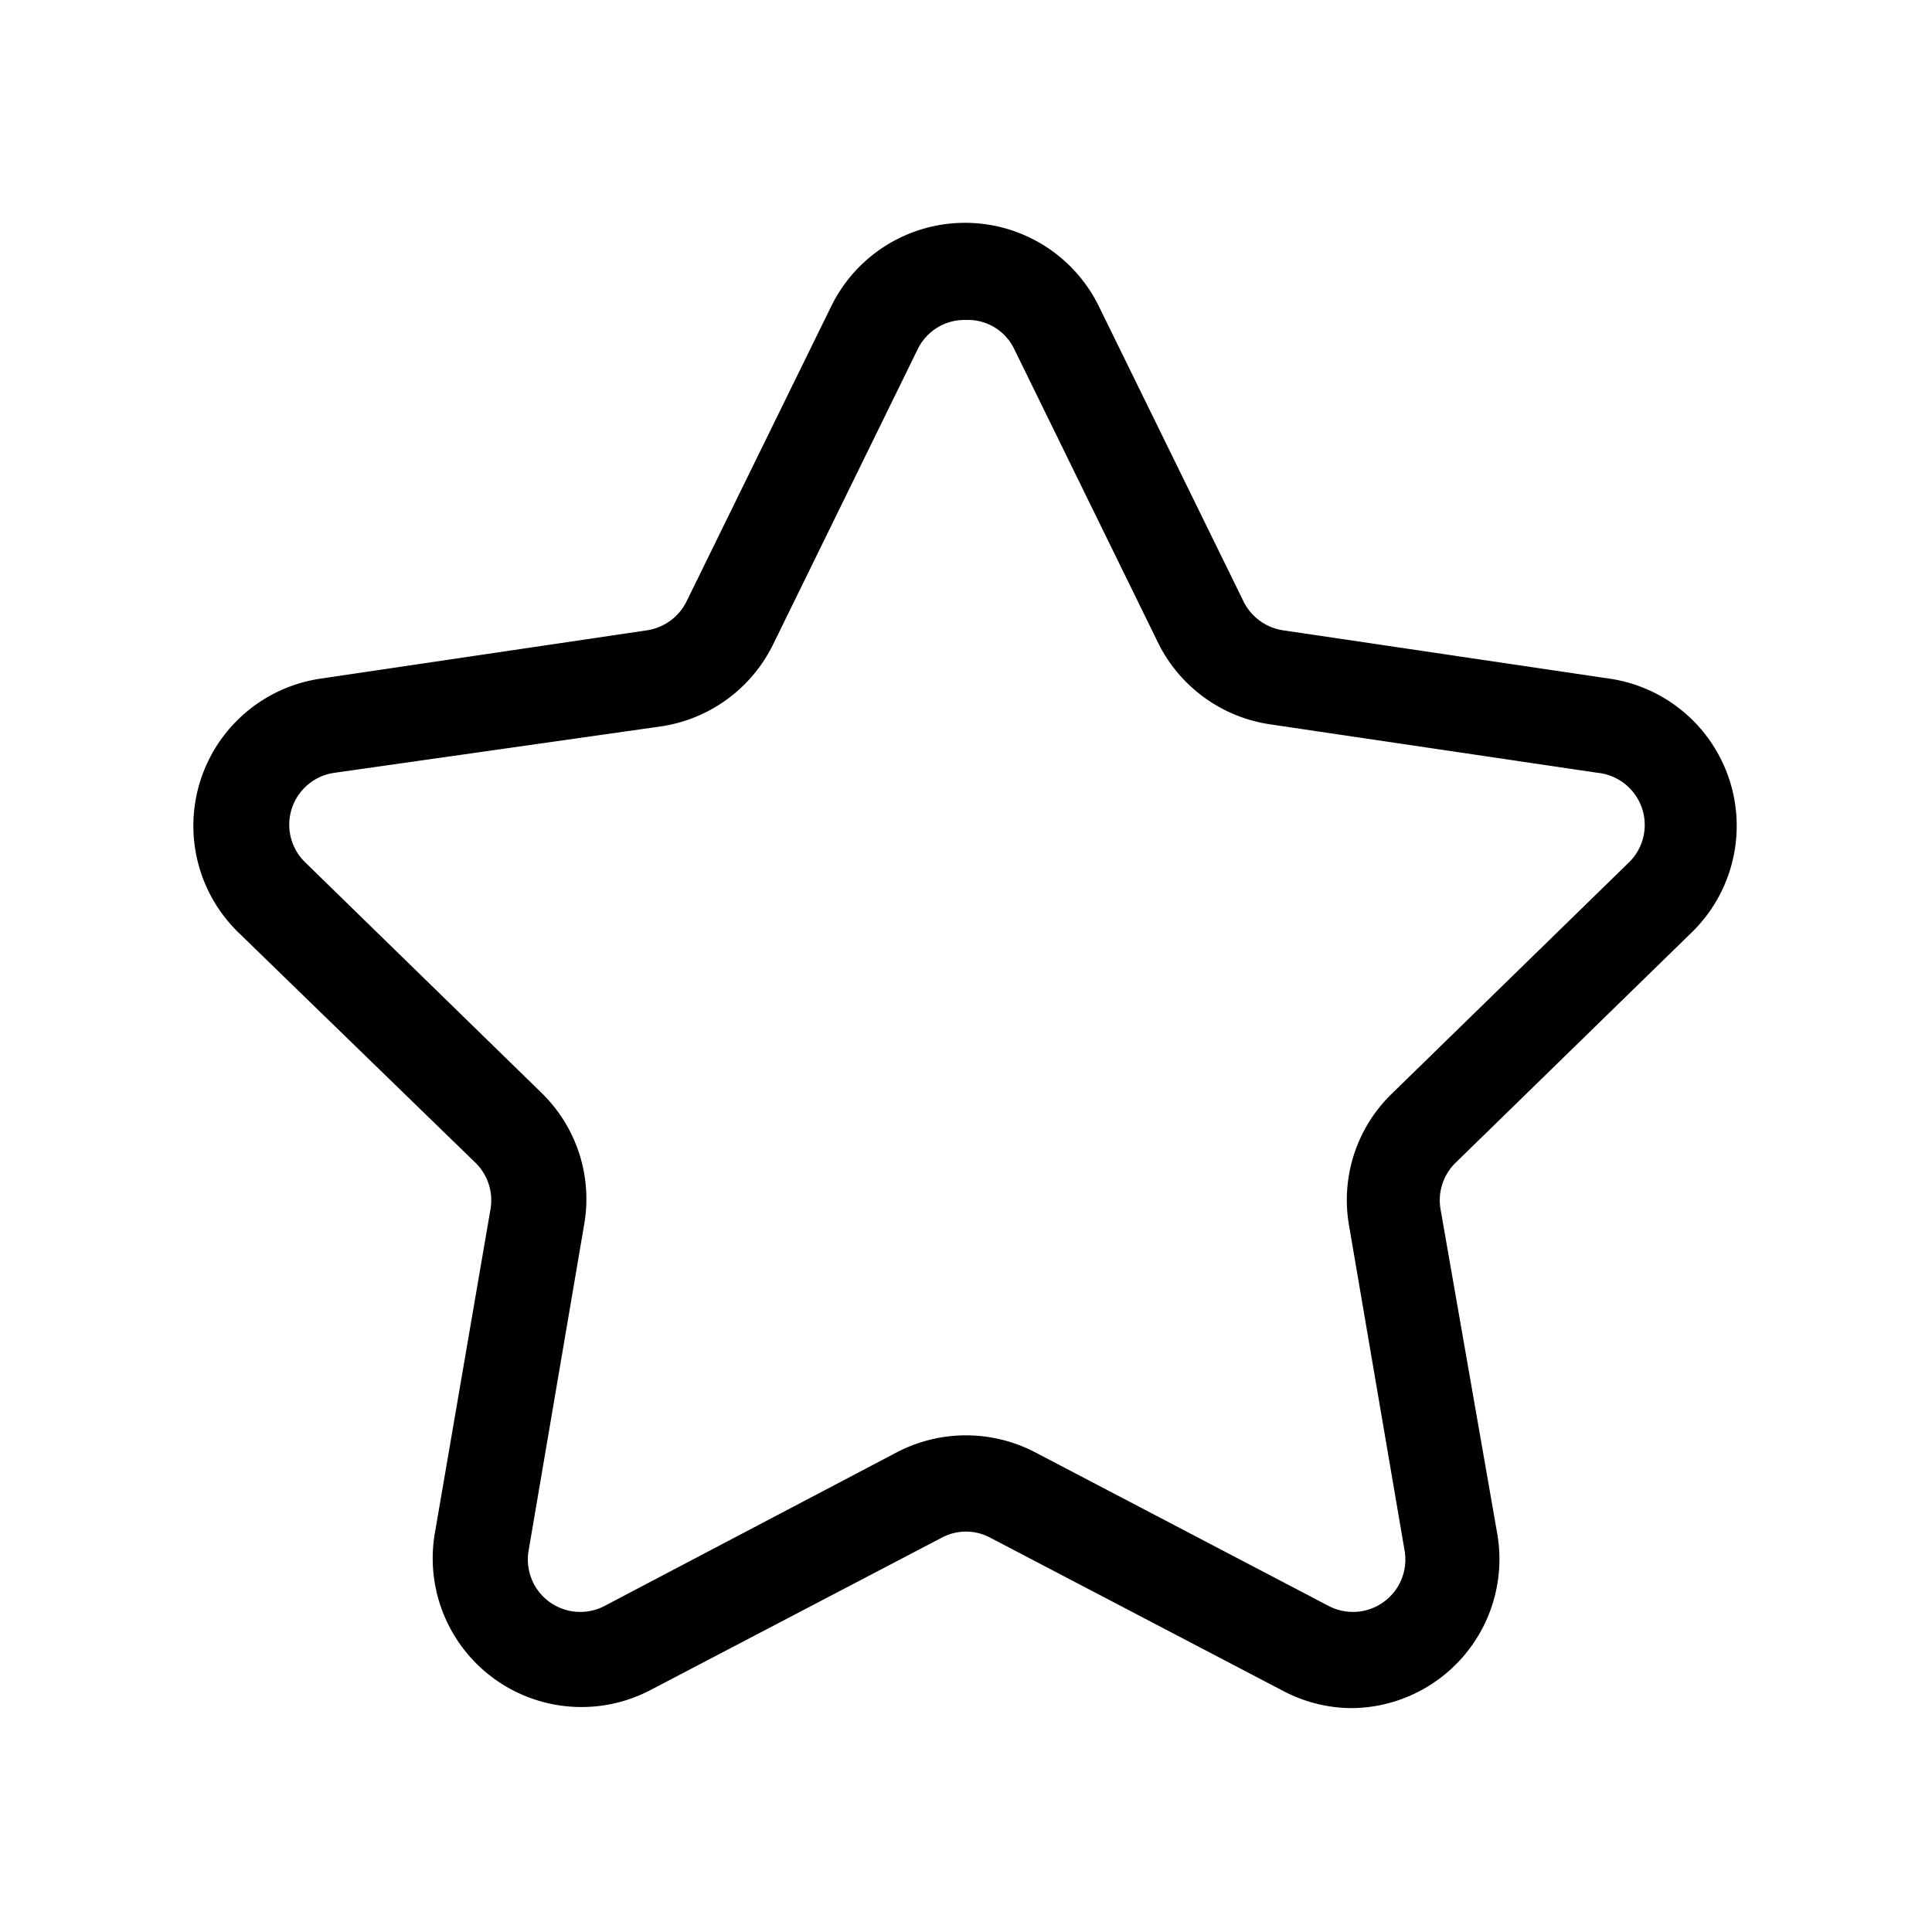 <?xml version="1.0" standalone="no"?><!DOCTYPE svg PUBLIC "-//W3C//DTD SVG 1.1//EN" "http://www.w3.org/Graphics/SVG/1.1/DTD/svg11.dtd"><svg class="icon" width="32px" height="32.00px" viewBox="0 0 1024 1024" version="1.1" xmlns="http://www.w3.org/2000/svg"><path fill="#000000" d="M716.8 905.344a78.464 78.464 0 0 1-37.12-9.344L524.8 814.976a27.264 27.264 0 0 0-25.6 0L344.32 896a78.848 78.848 0 0 1-113.92-82.944l29.568-172.16a27.776 27.776 0 0 0-8.064-24.704l-125.568-121.984a78.848 78.848 0 0 1 43.648-134.528l172.928-25.6a28.032 28.032 0 0 0 20.992-15.36l76.8-156.672a78.976 78.976 0 0 1 141.568 0l76.8 156.672a28.032 28.032 0 0 0 20.992 15.36l172.928 25.6a78.848 78.848 0 0 1 43.648 134.528l-125.056 121.984a27.776 27.776 0 0 0-8.064 24.704L793.6 813.056a78.976 78.976 0 0 1-76.8 92.288zM512 169.6a27.52 27.52 0 0 0-25.6 15.488l-76.8 156.8a79.104 79.104 0 0 1-59.392 43.136L177.28 409.6a27.776 27.776 0 0 0-15.36 47.616l125.056 121.984a78.464 78.464 0 0 1 22.656 69.76l-29.44 172.8a27.776 27.776 0 0 0 40.448 29.312l154.624-81.28a79.232 79.232 0 0 1 73.472 0L704 851.072a27.776 27.776 0 0 0 40.448-29.312l-29.44-172.288a78.464 78.464 0 0 1 22.656-69.76l125.056-121.984A27.776 27.776 0 0 0 846.72 409.6l-172.928-25.6A79.104 79.104 0 0 1 614.4 341.888l-76.8-156.8a27.136 27.136 0 0 0-25.6-15.488z" /></svg>